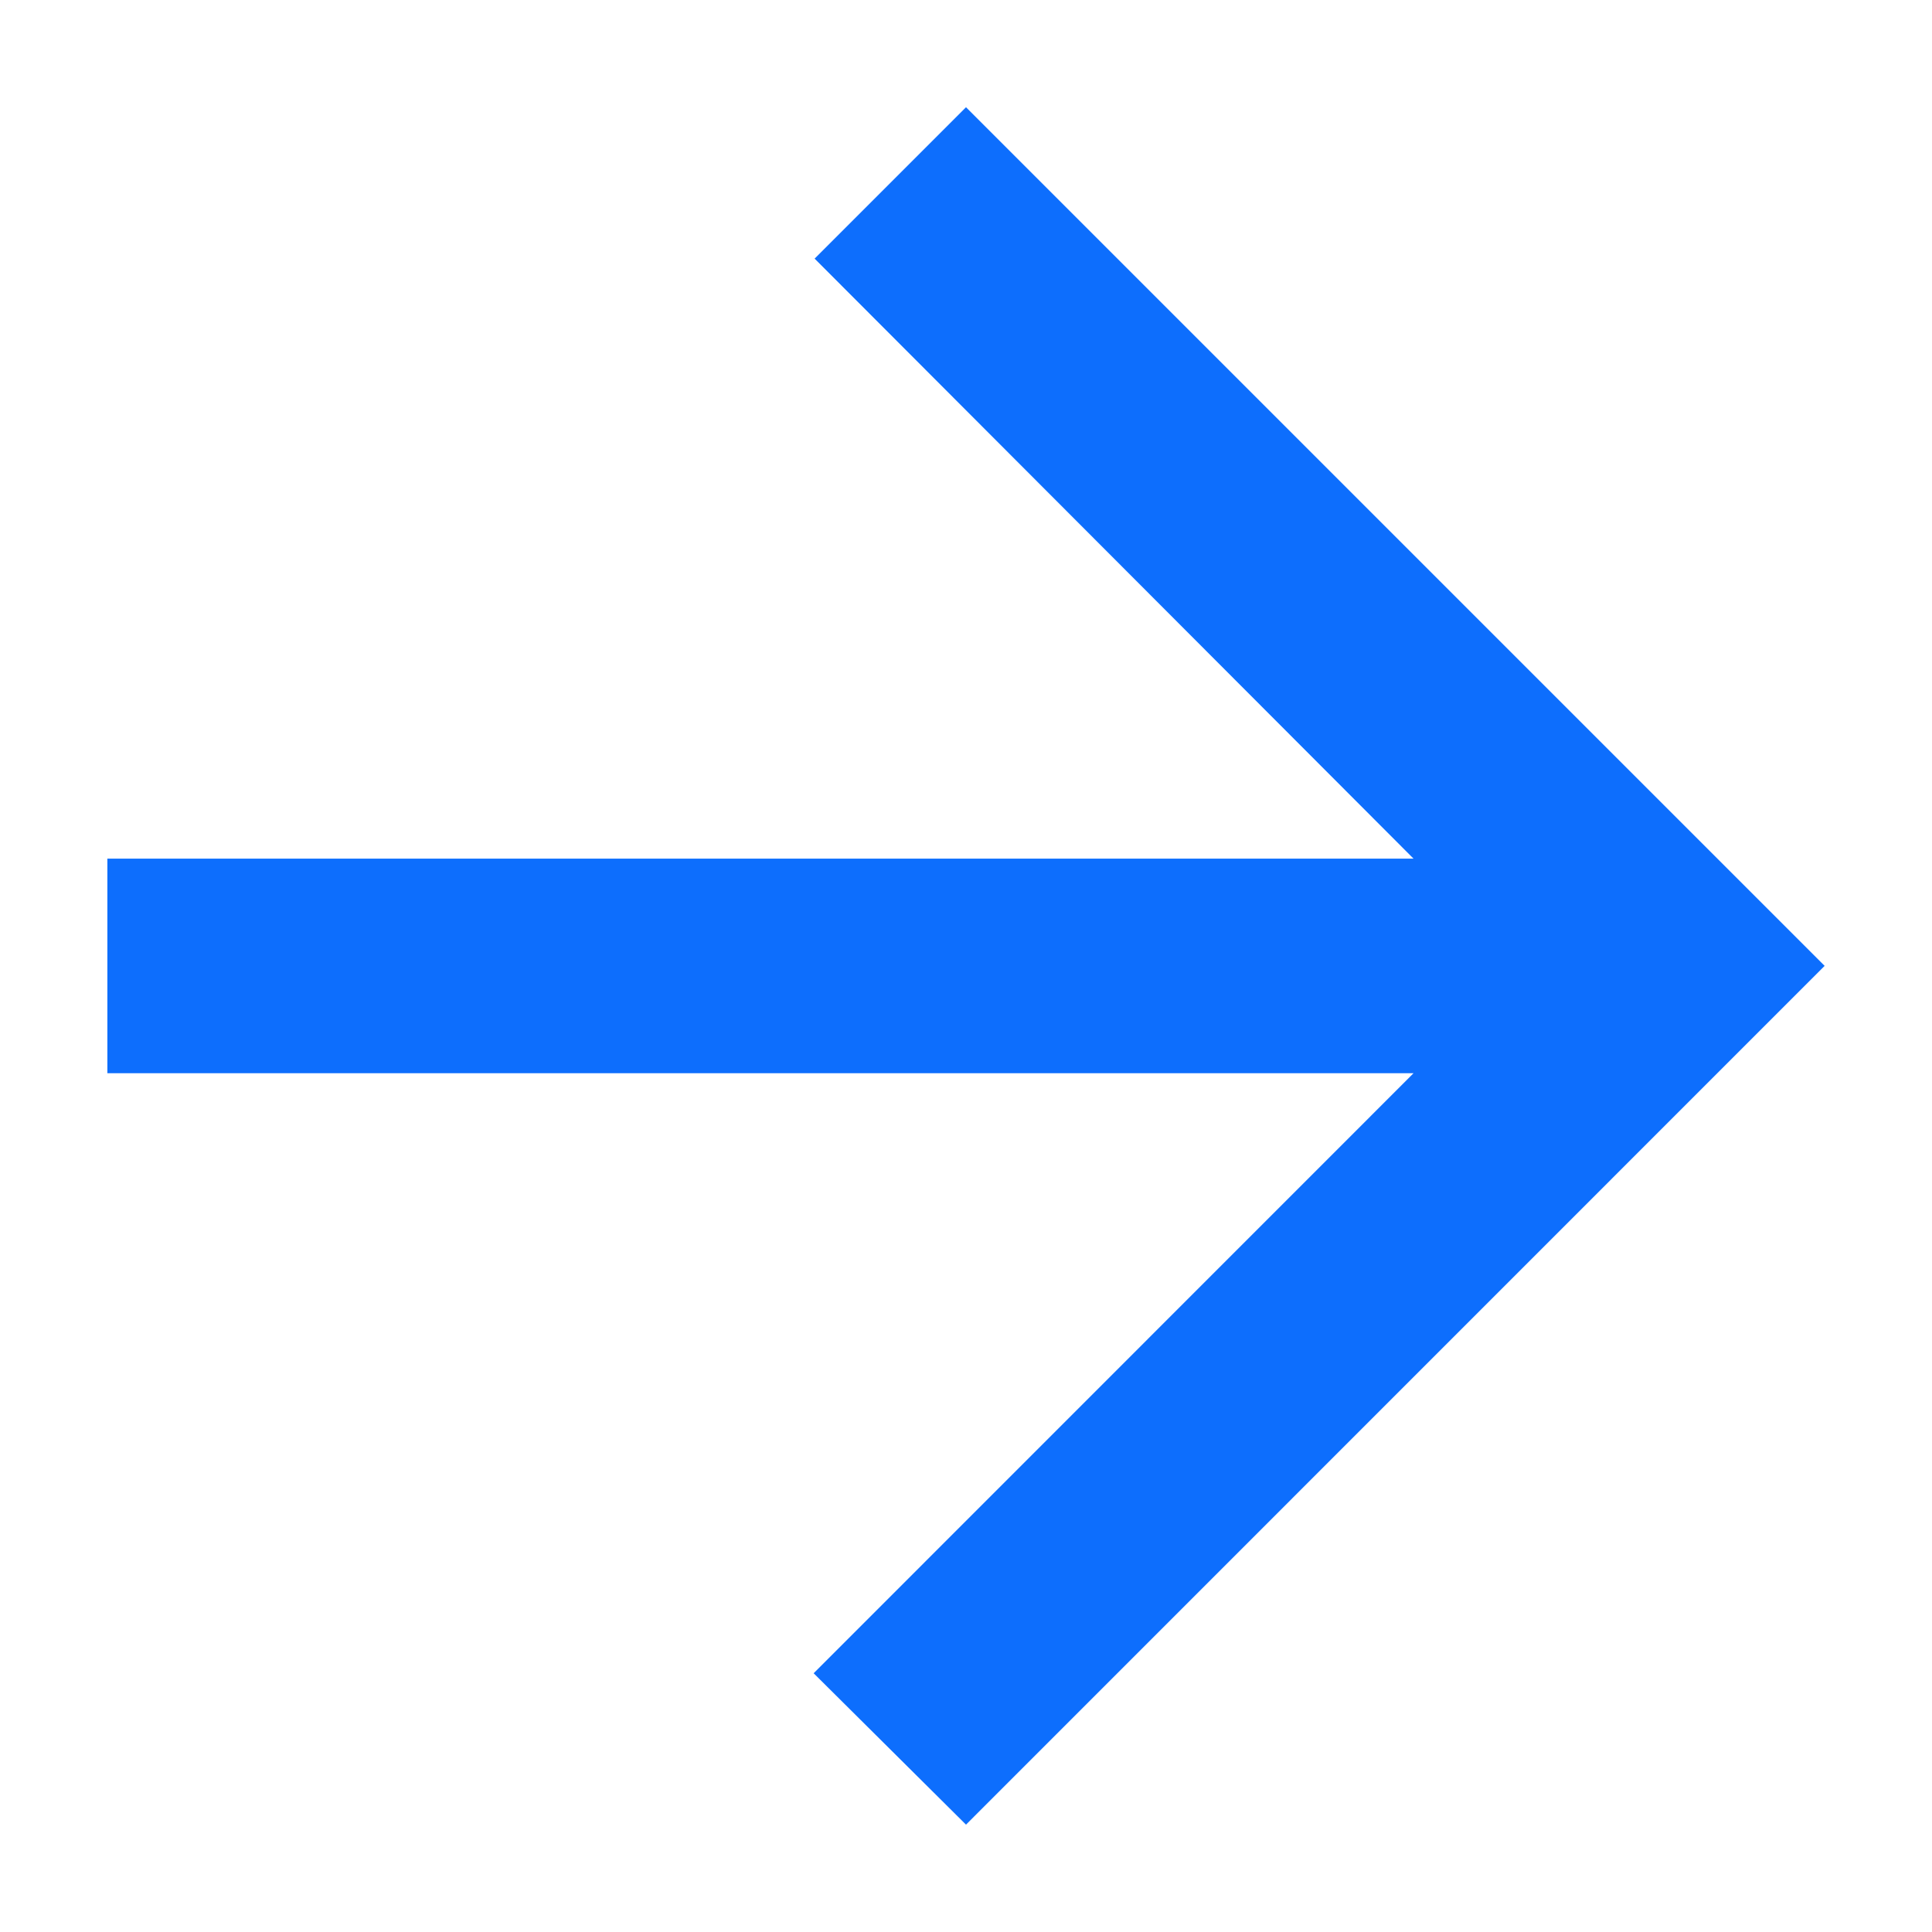 <svg width="14" height="14" viewBox="0 0 14 14" fill="none" xmlns="http://www.w3.org/2000/svg">
<path d="M0.778 7.777L10.243 7.777L5.896 12.125L7 13.222L13.222 6.999L7 0.777L5.903 1.874L10.243 6.222L0.778 6.222L0.778 7.777Z" fill="#0D6EFD"/>
</svg>
